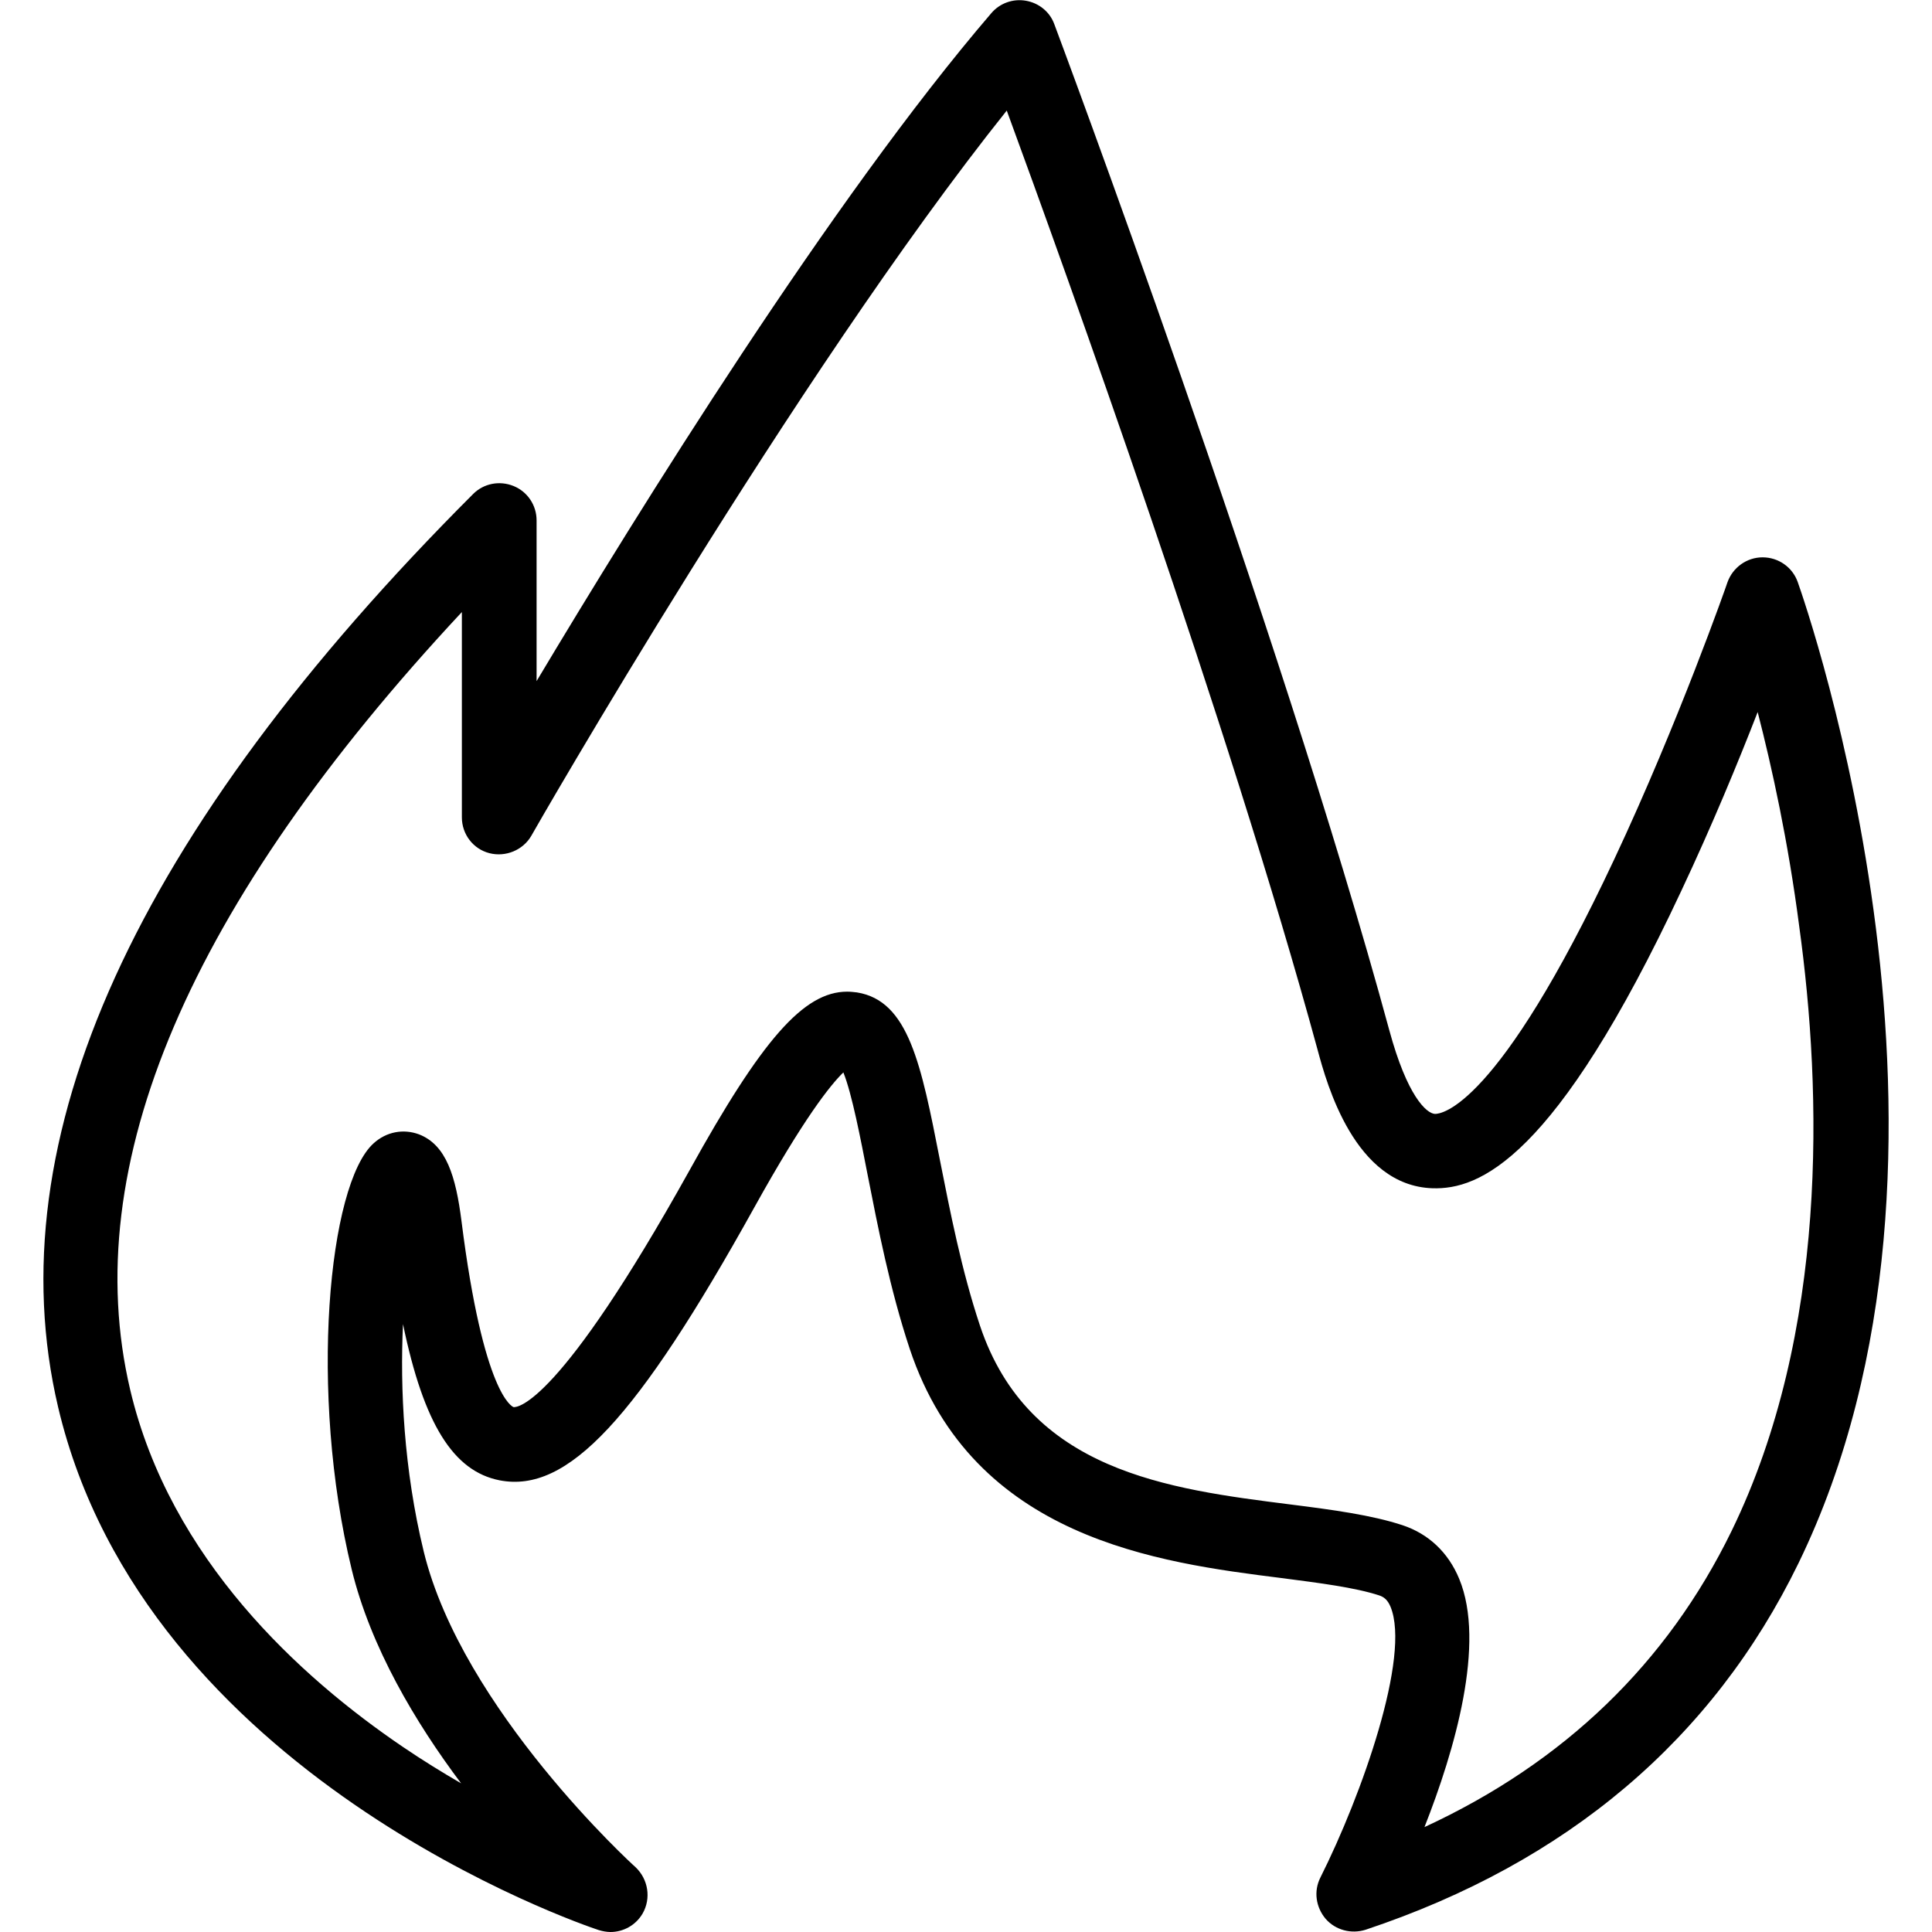 <svg xmlns="http://www.w3.org/2000/svg" viewBox="0 0 512 512"><path d="M476.4 154.2c-1.4-3.9-5.1-6.5-9.3-6.5 0 0 0 0 0 0 -4.2 0-7.9 2.7-9.3 6.6 -0.1 0.4-13 37.2-30 73.4 -31 66.1-45.9 67.5-47.5 67.5 -2.3-0.1-7.4-4.8-12.1-22.1C339 165.6 280 8 279.4 6.4c-1.2-3.3-4.1-5.6-7.5-6.2 -3.4-0.6-6.9 0.6-9.2 3.3 -42.3 49.3-93.6 132-120.5 177v-42.6c0-4-2.4-7.6-6.1-9.1 -3.7-1.5-7.9-0.7-10.7 2.1C35.7 220.6-1.3 302 15.4 372.9c23 97.5 138.4 137 143.3 138.6 1 0.3 2.1 0.5 3.1 0.5 3.4 0 6.7-1.8 8.5-4.9 2.3-4 1.5-9.1-1.9-12.3 -0.5-0.4-45.9-41.8-56.1-83.6v0c-5.3-21.8-6.3-43.3-5.5-60.3 5.5 26.6 13.4 39 25.6 41.4 18 3.5 36.3-16.1 67.6-72.5 13-23.4 20-32.2 23.5-35.6 2.3 5.7 4.6 17.8 6.4 27 2.8 14.2 5.9 30.3 11.2 46.3 16.8 50.3 65.9 56.6 98.5 60.7 10 1.3 19.5 2.5 25.9 4.6 1.2 0.4 2.2 1.1 3 3 5.4 13.1-7.6 49.9-18.6 71.8 -1.8 3.6-1.2 7.8 1.4 10.9 2.6 3 6.8 4.1 10.6 2.9 53.4-17.8 92-50.5 114.7-97.1C529.4 305.8 478.6 160.4 476.4 154.2zM458.9 405.7c-17.1 35.1-44.4 61.4-81.4 78.5 8-20.3 16.3-48.7 9.2-65.8 -2.9-7-8.1-11.9-15-14.2 -8.2-2.7-18.6-4.1-29.7-5.5 -32.5-4.1-69.4-8.8-82.3-47.4 -4.9-14.7-7.9-30.2-10.6-43.8 -5-25.5-8.3-42.3-22-44.5 -0.9-0.1-1.7-0.2-2.6-0.2 -11.5 0-22.6 12.7-41.8 47.4 -34.5 62-45.5 62.8-46.6 62.7 -0.3-0.1-8-3.2-13.8-49.3 -1.5-11.8-4-20.2-11.3-23 -4.1-1.5-8.6-0.7-12 2.4C87 313.8 81.8 369 93.2 415.9c5 20.6 16.9 40.6 29 56.7 -5-2.9-10.2-6.1-15.5-9.7 -27.1-18.4-61.6-49.7-72.2-94.6 -14-59.4 15.6-128.6 87.9-206.1v54.4c0 4.5 3 8.4 7.3 9.5 4.3 1.1 8.9-0.8 11.1-4.6 0.7-1.3 69.7-121.7 126-192.2 15.7 42.8 58.8 162.4 82.4 249 2.4 8.9 9.8 35.9 30.4 36.6 12.3 0.4 32.5-7.3 66-78.9 8-17 15-33.9 20.2-47.3 3.8 14.7 8.1 34.4 11 56.7C482.9 289.5 484.5 353.1 458.9 405.7z"/></svg>
